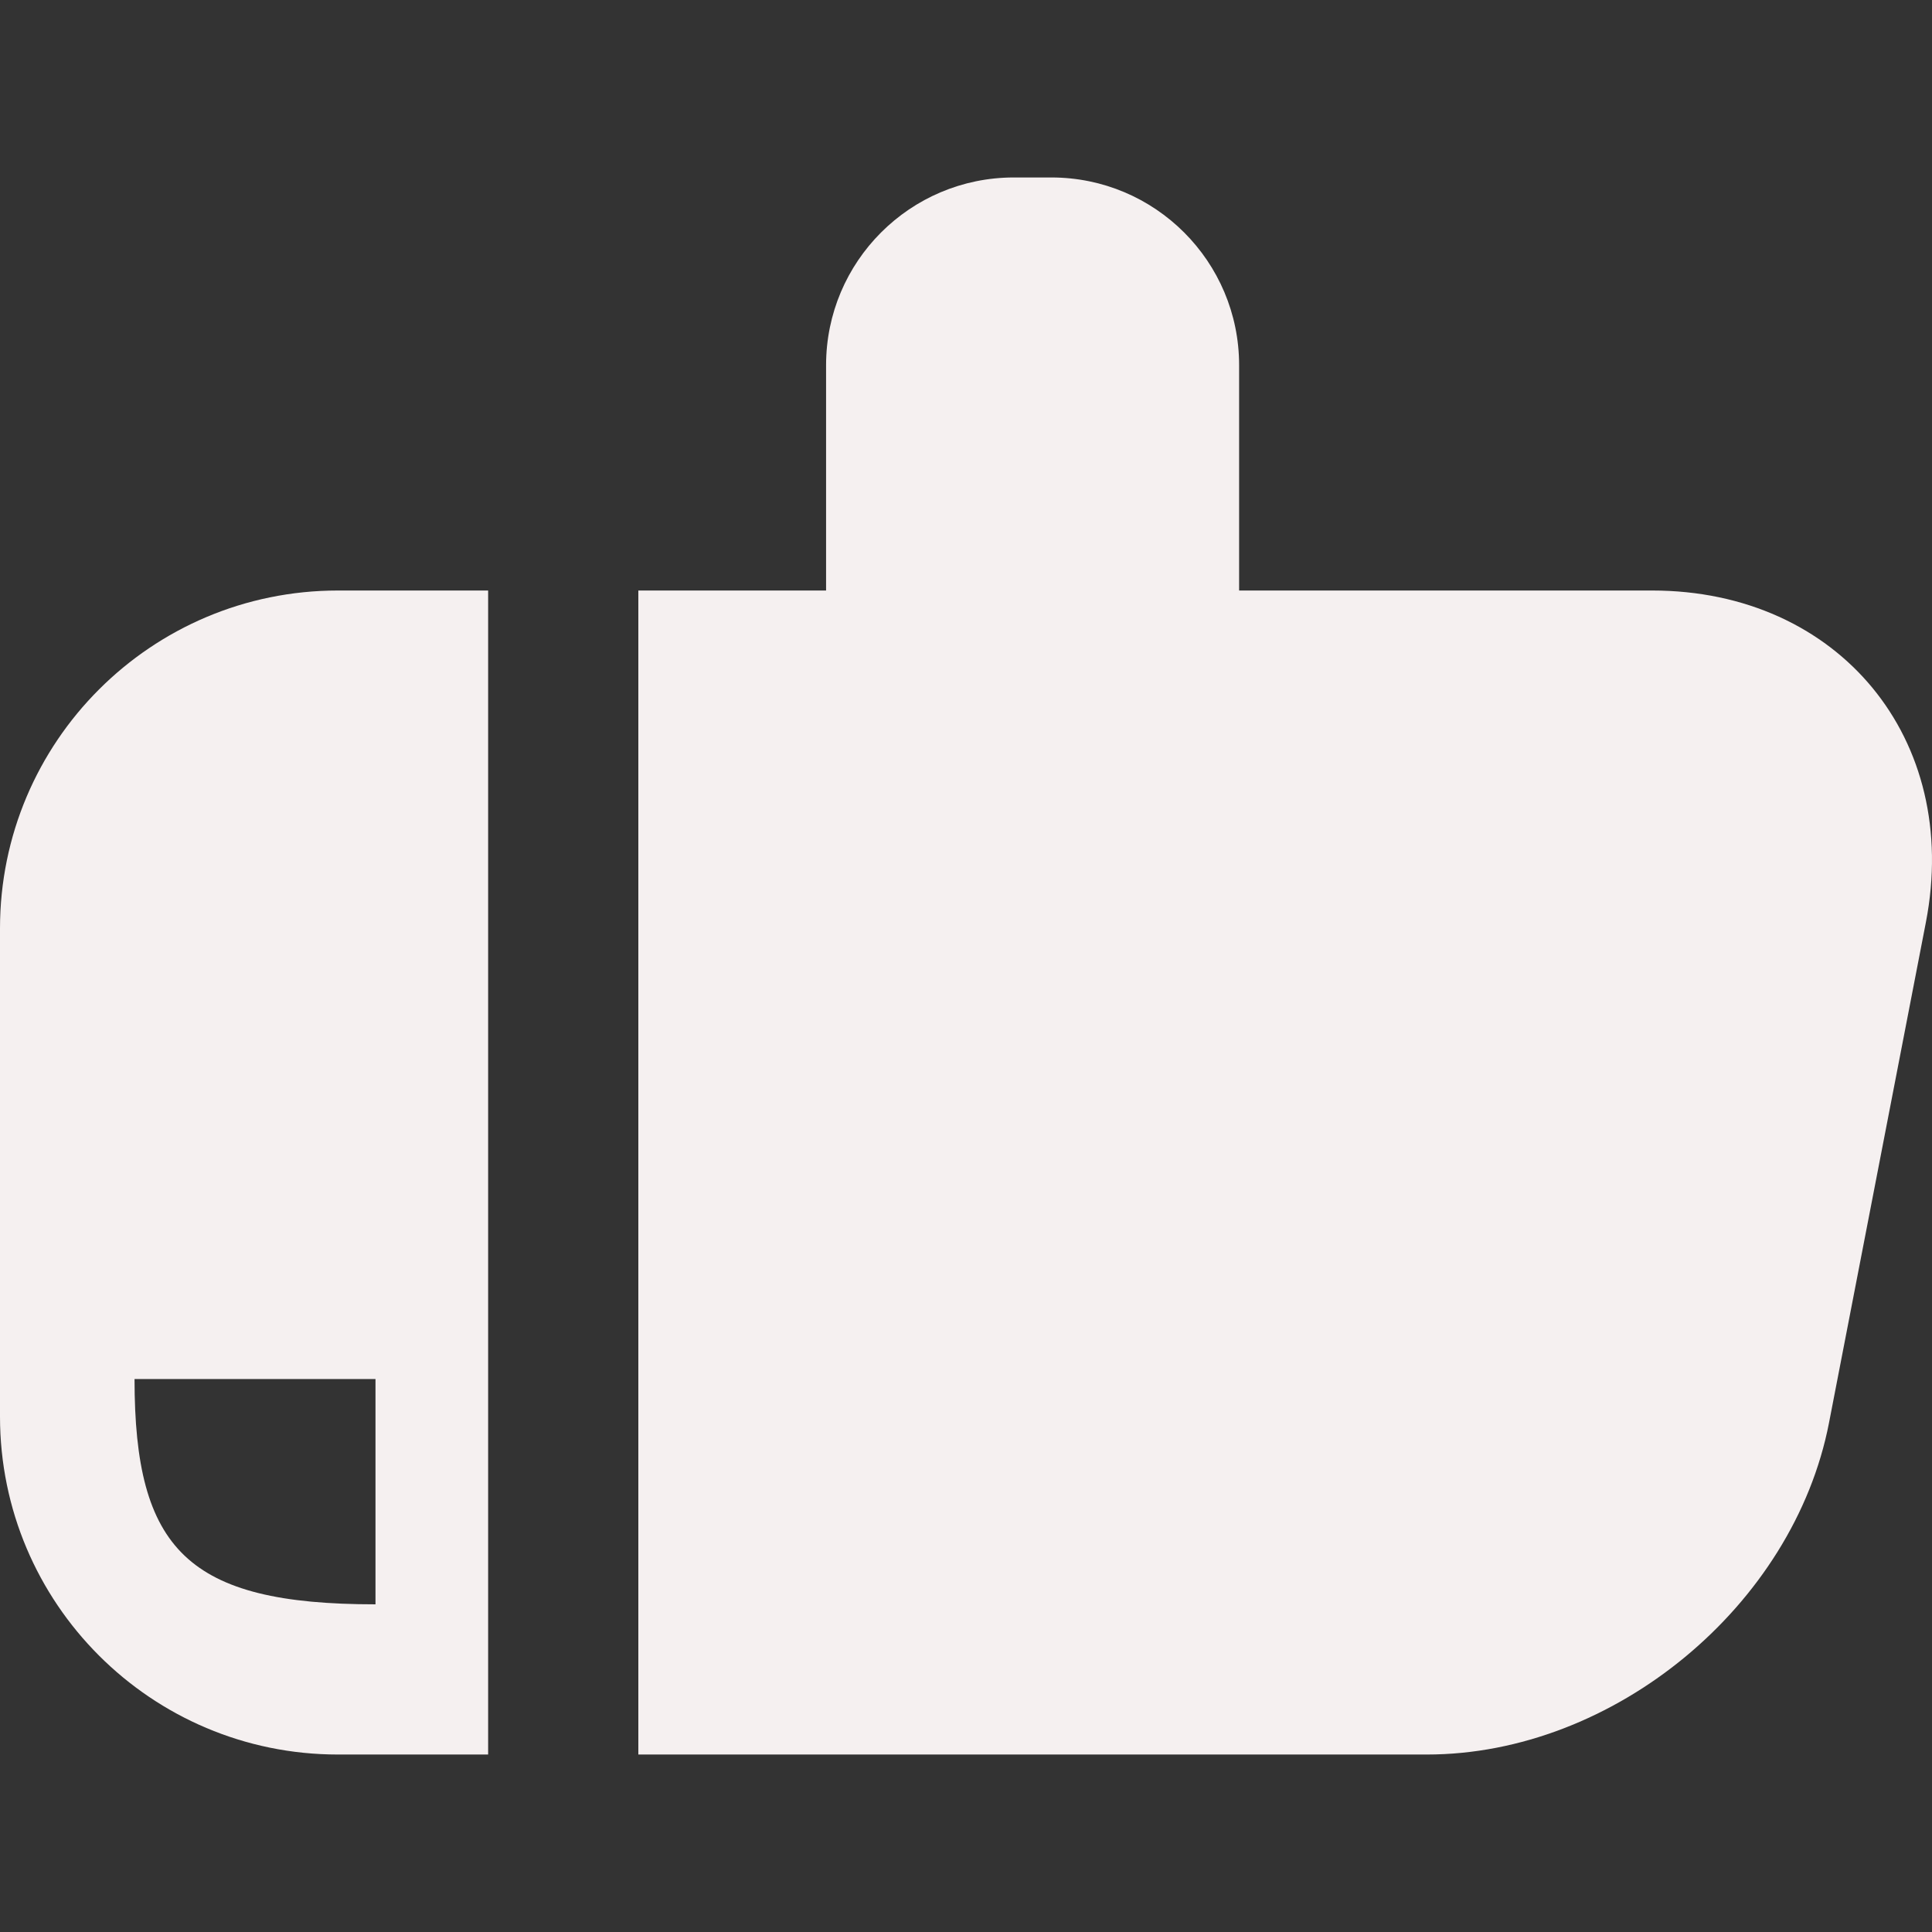 <!DOCTYPE svg PUBLIC "-//W3C//DTD SVG 1.1//EN" "http://www.w3.org/Graphics/SVG/1.1/DTD/svg11.dtd">
<!-- Uploaded to: SVG Repo, www.svgrepo.com, Transformed by: SVG Repo Mixer Tools -->
<svg fill="#f5f0f0" version="1.1" id="Capa_1" xmlns="http://www.w3.org/2000/svg" xmlns:xlink="http://www.w3.org/1999/xlink" width="800px" height="800px" viewBox="0 0 276.579 276.579" xml:space="preserve">
<rect x="0" y="0" width="276.579" height="276.579" fill="#333333" stroke="none"/>
<g id="SVGRepo_bgCarrier" stroke-width="0"/>
<g id="SVGRepo_tracerCarrier" stroke-linecap="round" stroke-linejoin="round"/>
<g id="SVGRepo_iconCarrier"> <g> <g> <path d="M236.518,84.536h-59.13V52.283c0-14.84-12.031-26.877-26.876-26.877h-5.375c-14.843,0-26.878,12.037-26.878,26.877v32.252 H91.382v166.637h112.884c26.72,0,52.494-21.266,57.571-47.497l13.867-71.644C280.781,105.801,263.237,84.536,236.518,84.536z"/> <path d="M0,132.915v69.88c0,26.72,21.657,48.378,48.379,48.378H69.88V84.536H48.379C21.657,84.536,0,106.192,0,132.915z M53.754,229.671c-26.877,0-34.494-7.812-34.494-32.251h34.494V229.671z"/> </g> </g> </g>
</svg>